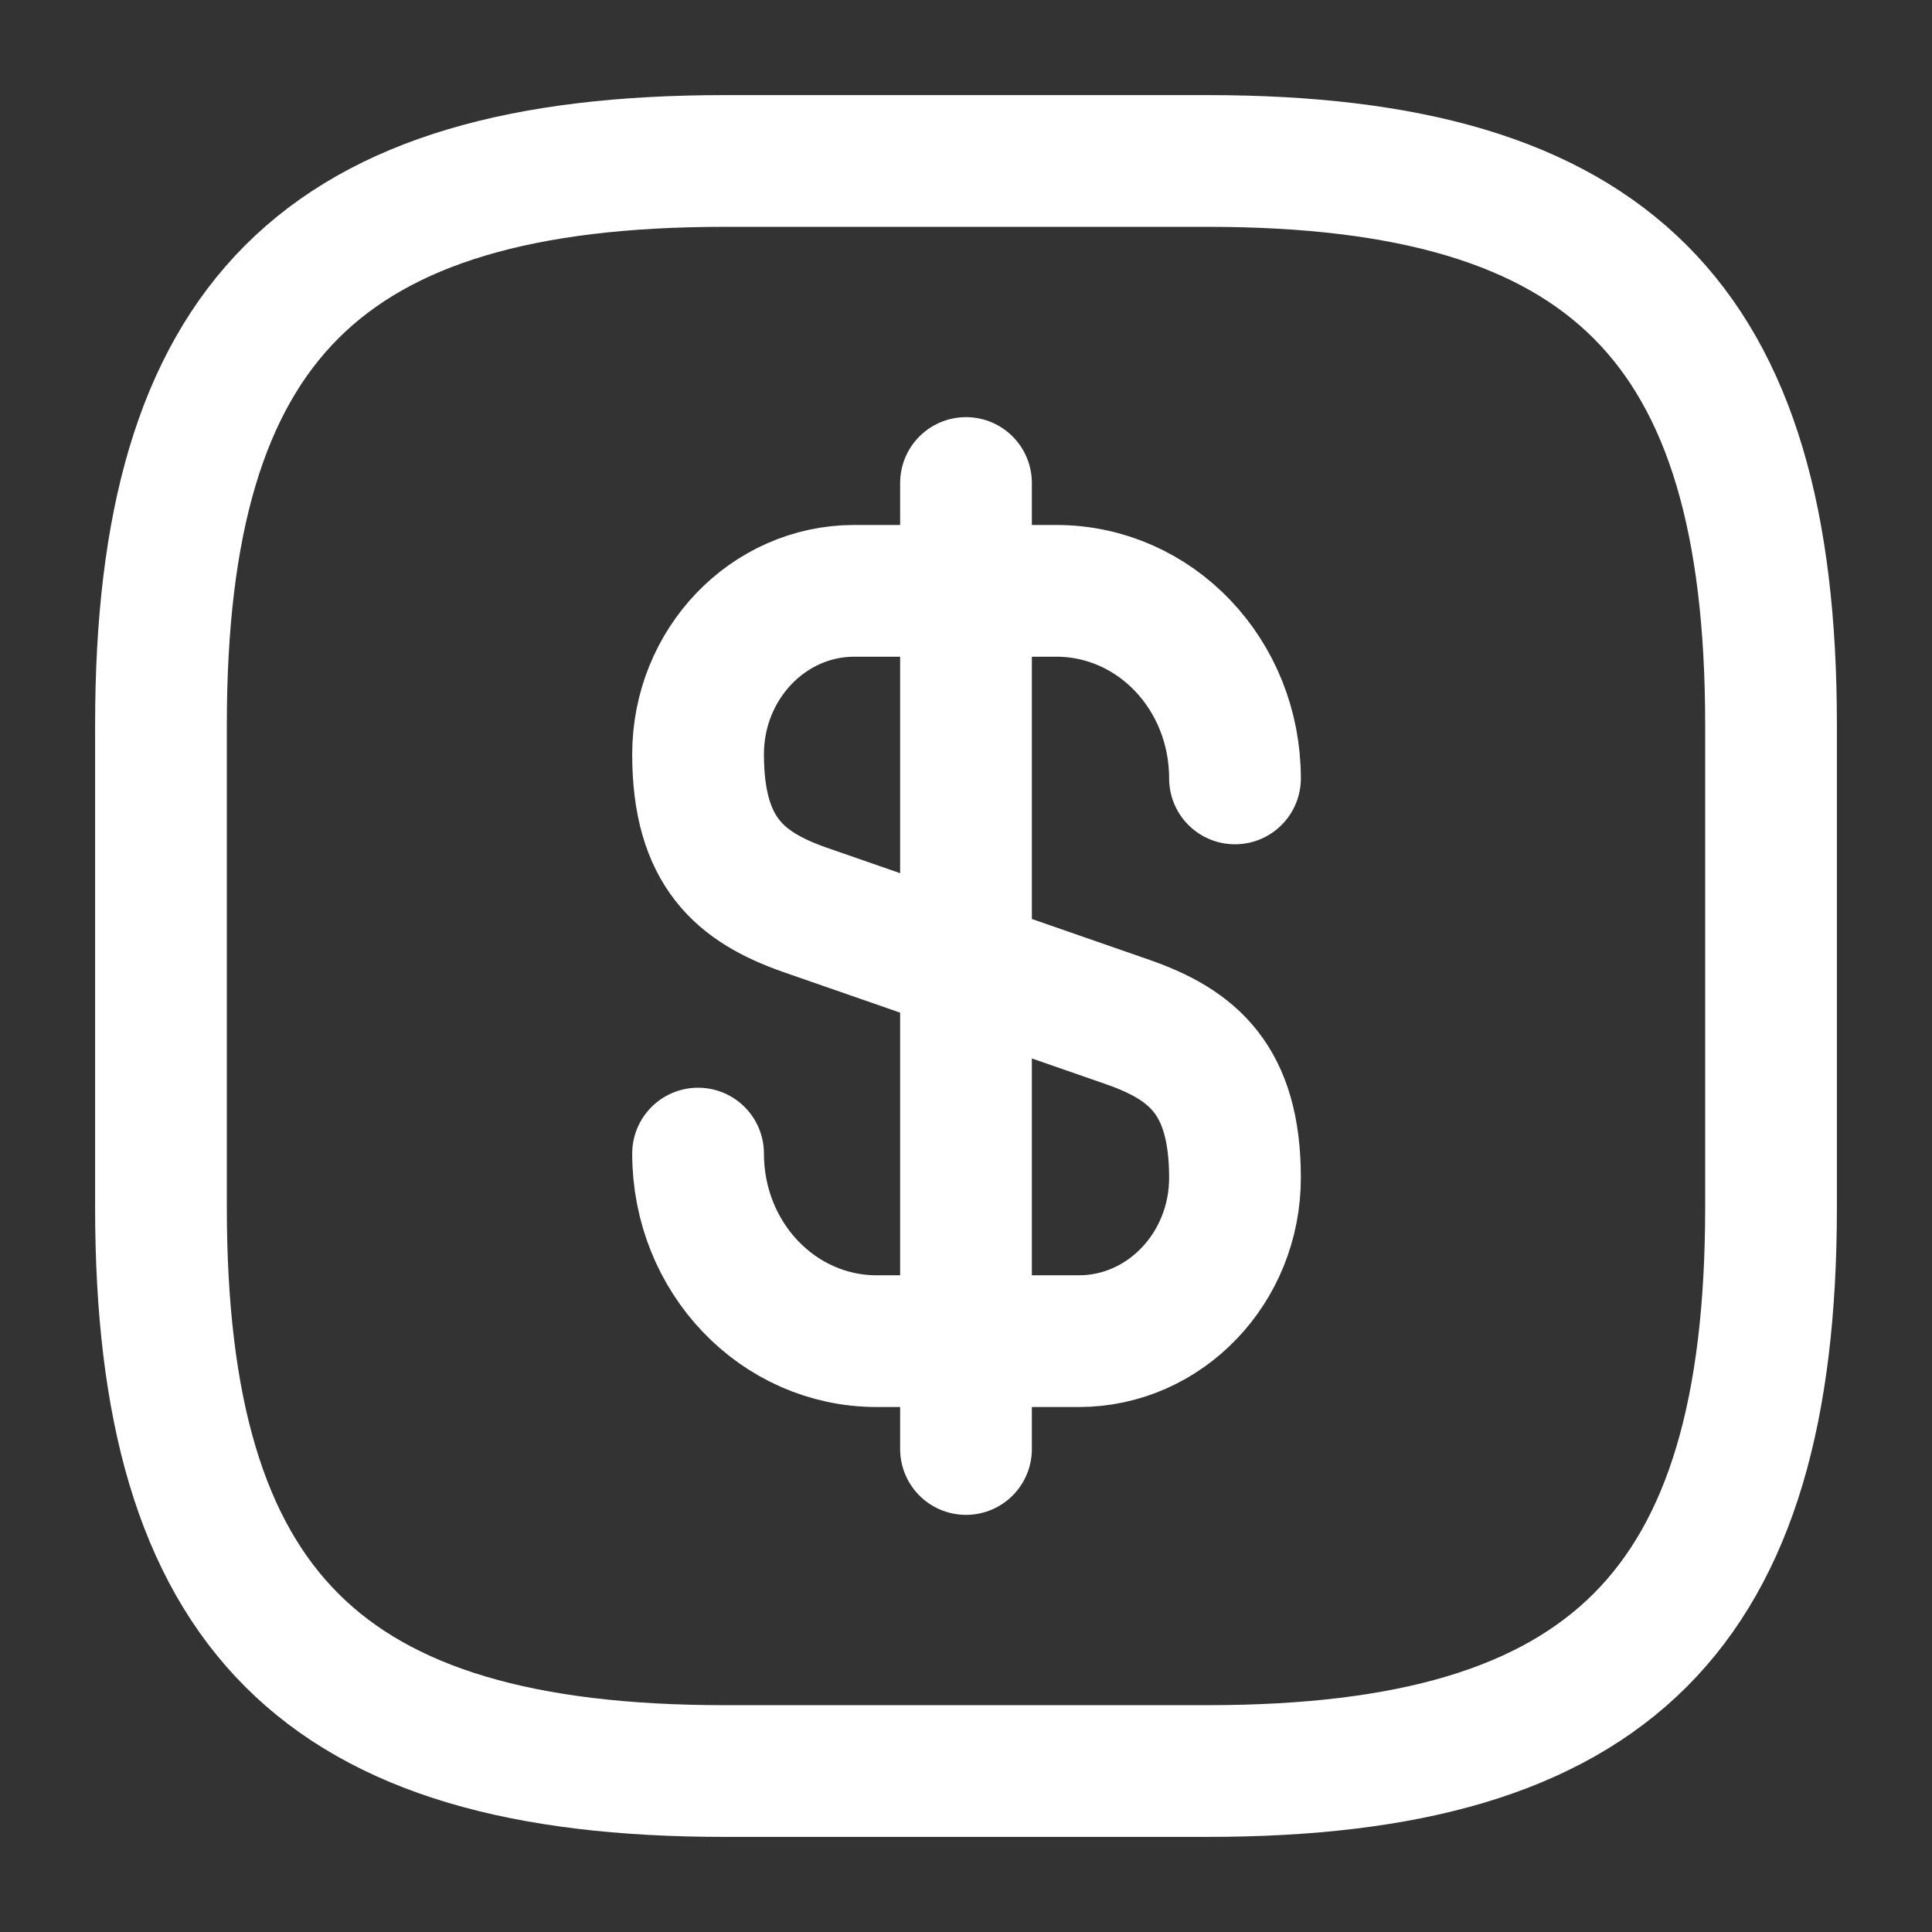 <svg width="22" height="22" viewBox="0 0 22 22" fill="none" xmlns="http://www.w3.org/2000/svg">
<rect x="0" y="0" width="22" height="22" fill="#333333" stroke="none"/>
<path d="M7.949 13.136C7.949 14.318 8.857 15.272 9.984 15.272H12.285C13.266 15.272 14.063 14.438 14.063 13.411C14.063 12.293 13.578 11.898 12.853 11.642L9.159 10.358C8.435 10.102 7.949 9.707 7.949 8.589C7.949 7.562 8.747 6.728 9.728 6.728H12.028C13.156 6.728 14.063 7.682 14.063 8.864M11 5.5V16.5" stroke="#FFFFFF" stroke-width="1.5" stroke-linecap="round" stroke-linejoin="round"/>
<path d="M13.75 20.167H8.25C3.667 20.167 1.833 18.333 1.833 13.75V8.25C1.833 3.667 3.667 1.833 8.25 1.833H13.75C18.333 1.833 20.167 3.667 20.167 8.25V13.75C20.167 18.333 18.333 20.167 13.75 20.167Z" stroke="#FFFFFF" stroke-width="1.5" stroke-linecap="round" stroke-linejoin="round"/>
</svg>
